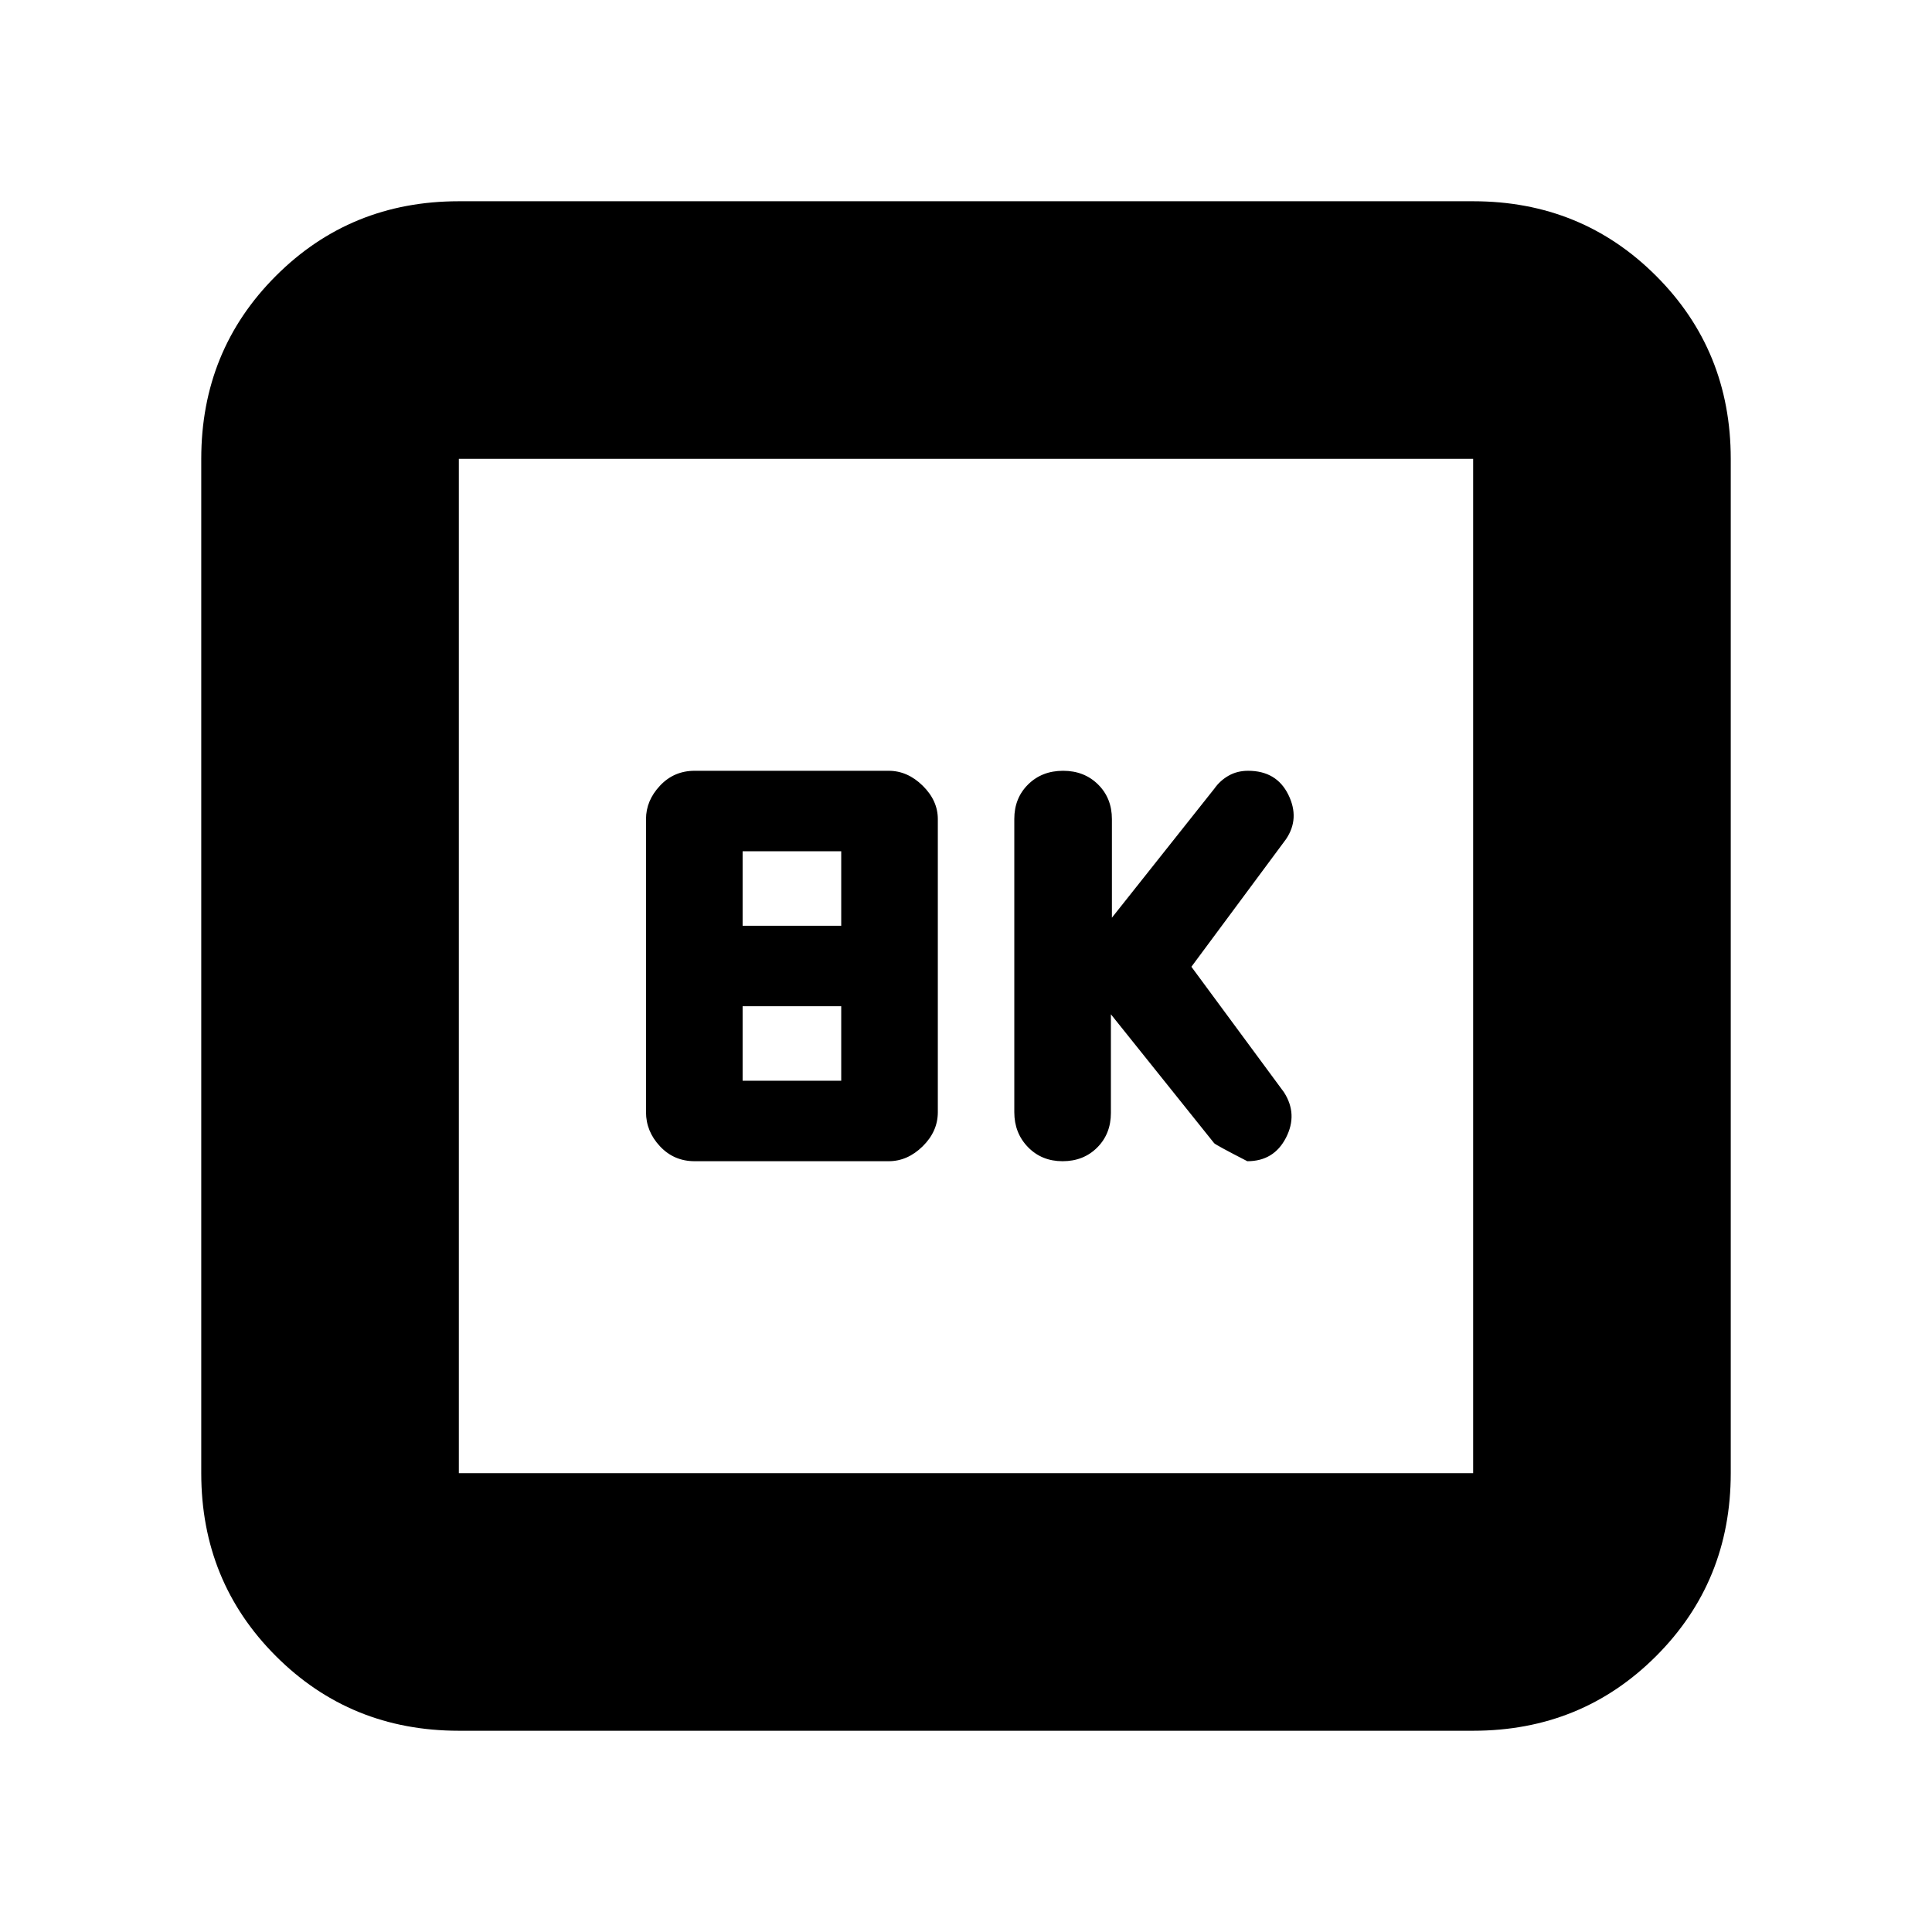 <svg xmlns="http://www.w3.org/2000/svg" height="20" viewBox="0 -960 960 960" width="20"><path d="m552-456 51.31 64.05q1.07 1.04 16.48 8.95Q633-383 639-394.68t-1-22.58l-46-62.36L639-543q7-10.3 1.15-22.15Q634.29-577 620.18-577q-5.41 0-9.67 2.42-4.27 2.42-7.11 6.46L552.5-504v-49q0-10.4-6.87-17.2-6.87-6.8-17.38-6.8-10.51 0-17.38 6.78-6.87 6.79-6.87 17.17v145.67q0 10.38 6.8 17.38 6.8 7 17.2 7 10.4 0 17.2-6.8 6.8-6.8 6.8-17.2v-49Zm-206.84 73h96.4q9.38 0 16.91-7.4 7.53-7.4 7.53-16.98V-553q0-9.2-7.53-16.6-7.53-7.4-16.91-7.4h-96.4q-10.27 0-17.21 7.4Q321-562.2 321-553v145.62q0 9.58 6.95 16.98 6.94 7.4 17.21 7.4ZM369-500v-37h49v37h-49Zm0 77v-37h49v37h-49ZM228-100q-53.82 0-90.91-37.09Q100-174.18 100-228v-504q0-53.83 37.09-90.91Q174.18-860 228-860h504q53.83 0 90.91 37.09Q860-785.83 860-732v504q0 53.82-37.09 90.91Q785.83-100 732-100H228Zm0-128h504v-504H228v504Zm0-504v504-504Z"/></svg>